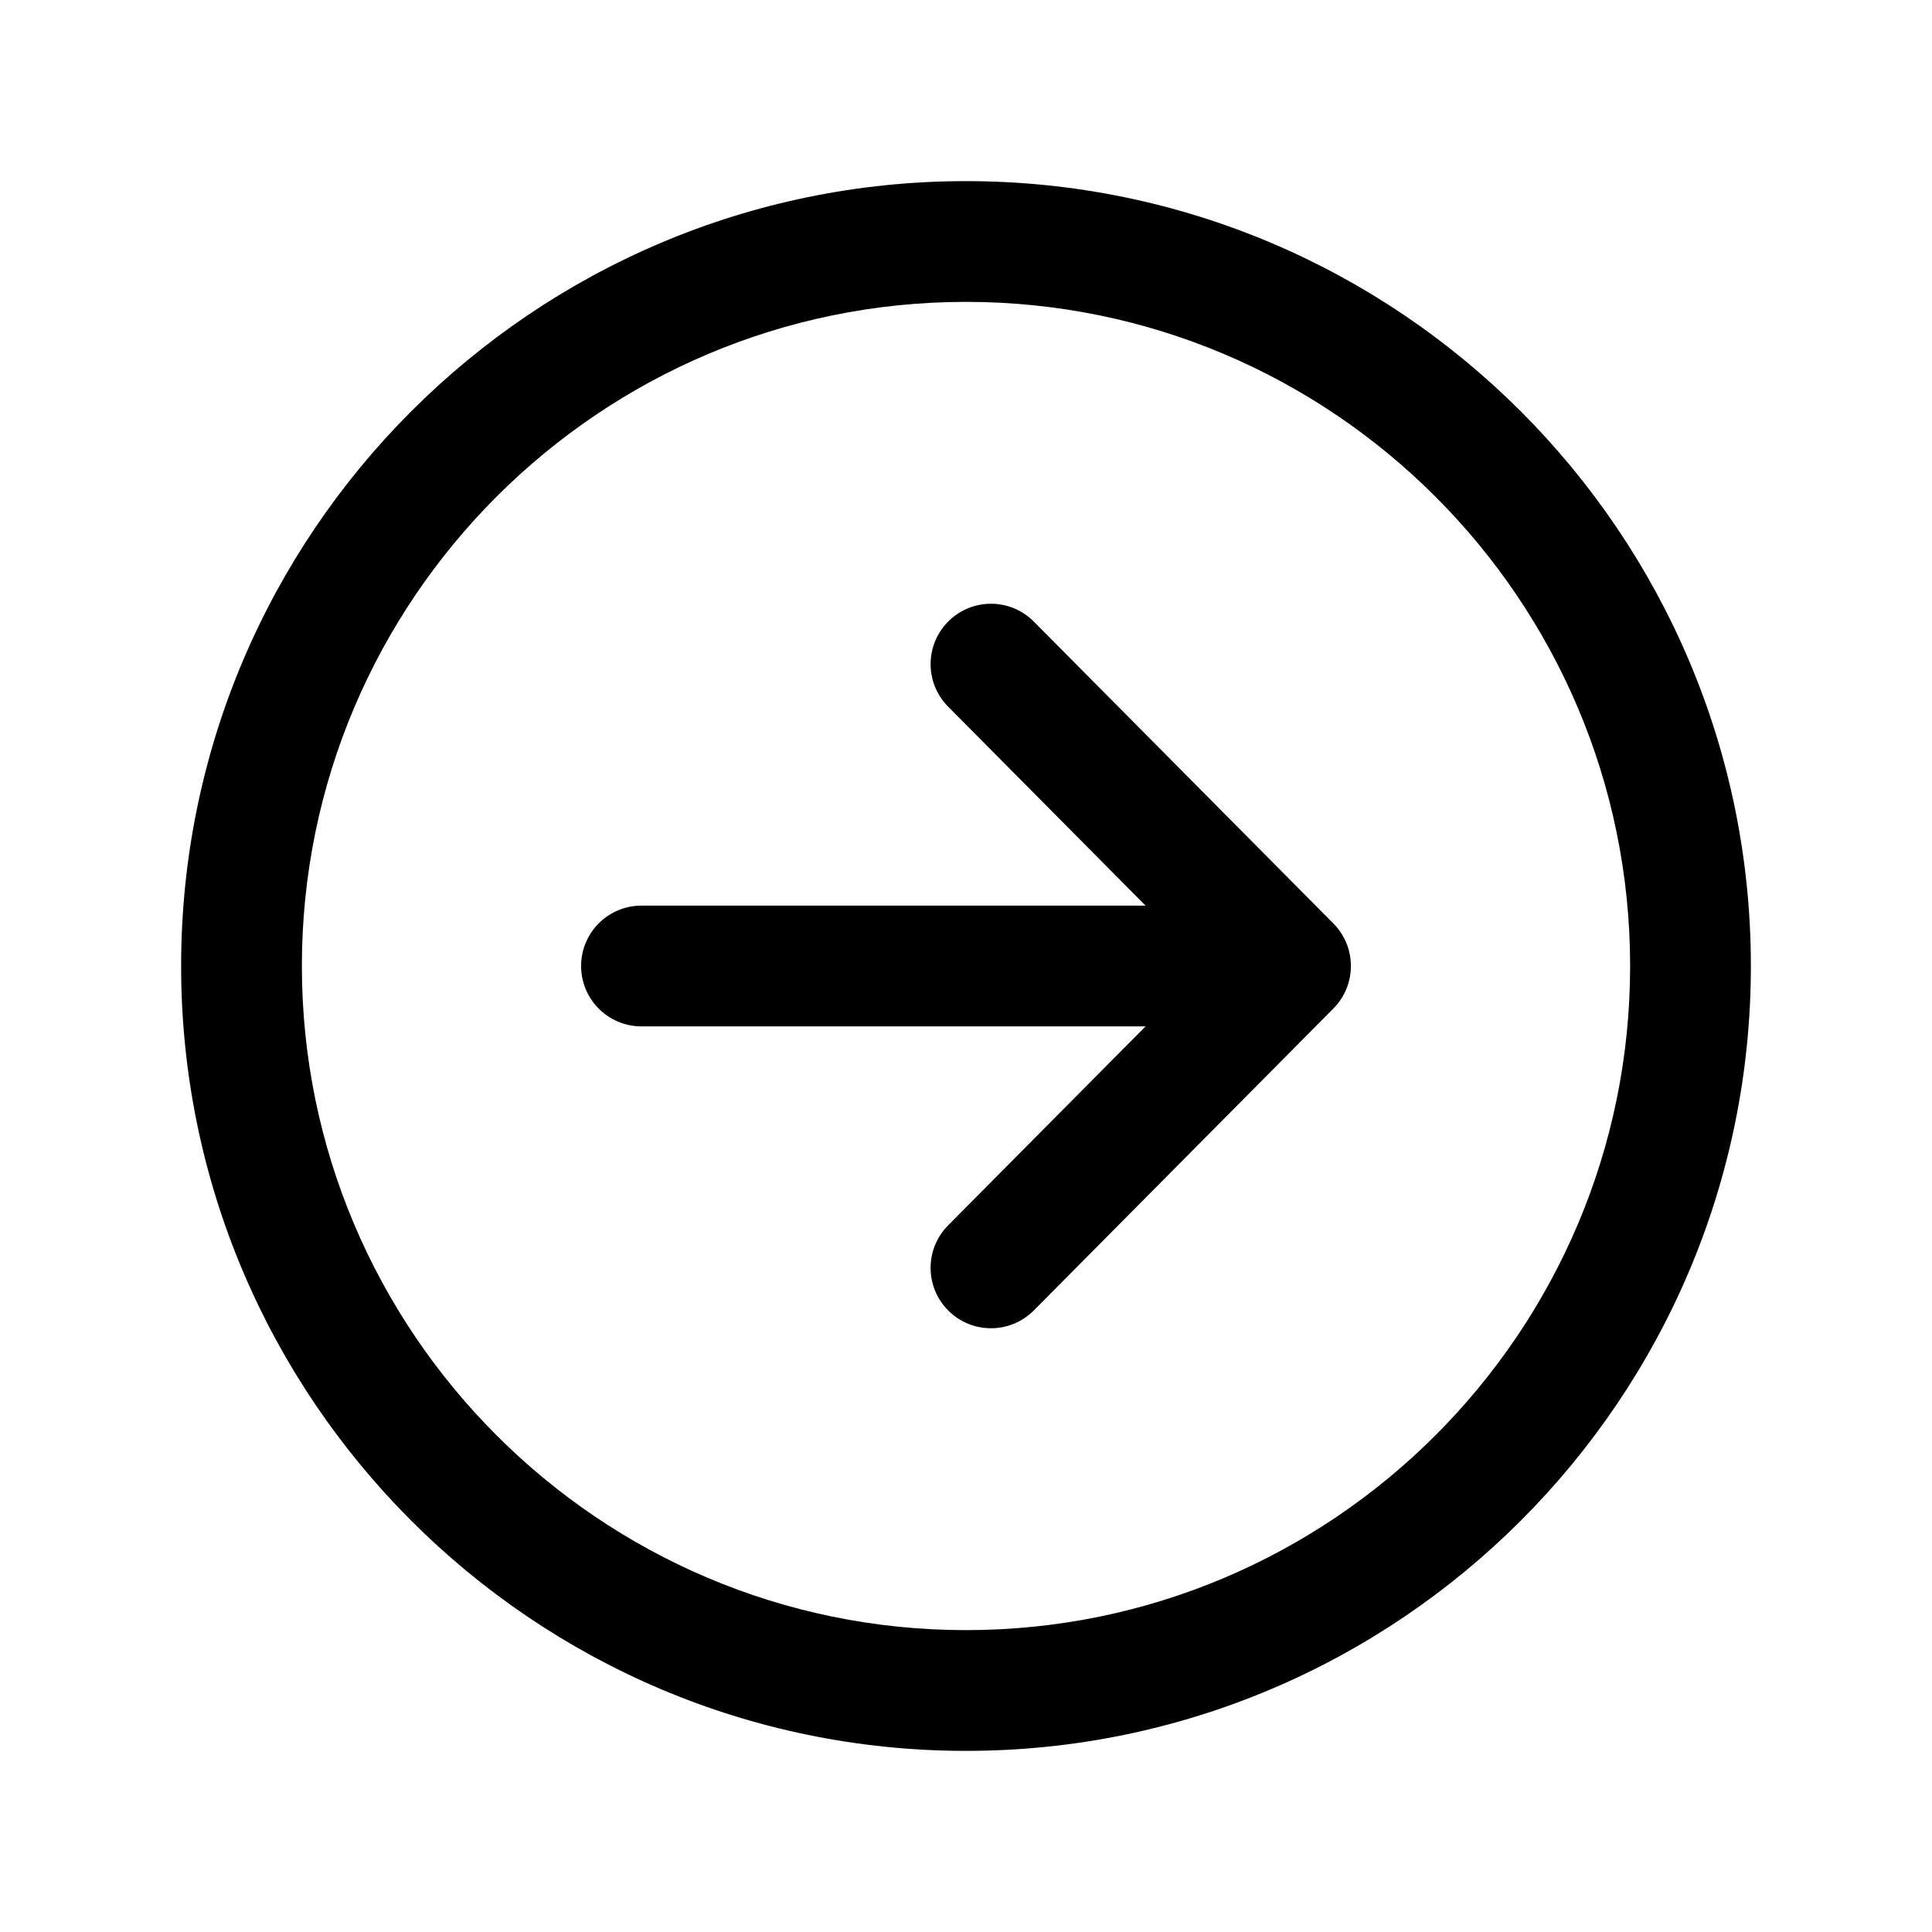 <?xml version="1.0" encoding="iso-8859-1"?>
<!-- Generator: Adobe Illustrator 24.3.0, SVG Export Plug-In . SVG Version: 6.00 Build 0)  -->
<svg version="1.1" id="Layer_1" xmlns="http://www.w3.org/2000/svg" xmlns:xlink="http://www.w3.org/1999/xlink" x="0px" y="0px"
	 viewBox="0 0 512 512" style="enable-background:new 0 0 512 512;" xml:space="preserve">
<path d="M262.62,352c-4.074,0-8.149-1.546-11.27-4.643c-6.273-6.224-6.312-16.354-0.088-22.627L319.46,256l-68.197-68.73
	c-6.224-6.272-6.185-16.403,0.088-22.627c6.271-6.224,16.402-6.186,22.627,0.088l79.38,80c6.19,6.238,6.19,16.301,0,22.54l-79.38,80
	C270.851,350.422,266.735,352,262.62,352z"/>
<path d="M330.97,272H170c-8.836,0-16-7.164-16-16.001c0-8.836,7.164-16,16-16h160.97c8.837,0,16,7.164,16,16
	C346.97,264.836,339.807,272,330.97,272z"/>
<path d="M256,464C141.309,464,48,370.692,48,256c0-114.691,93.309-208,208-208s208,93.309,208,208C464,370.692,370.691,464,256,464z
	 M256,80c-97.047,0-176,78.953-176,176C80,353.047,158.953,432,256,432S432,353.047,432,256C432,158.953,353.047,80,256,80z"/>
</svg>
